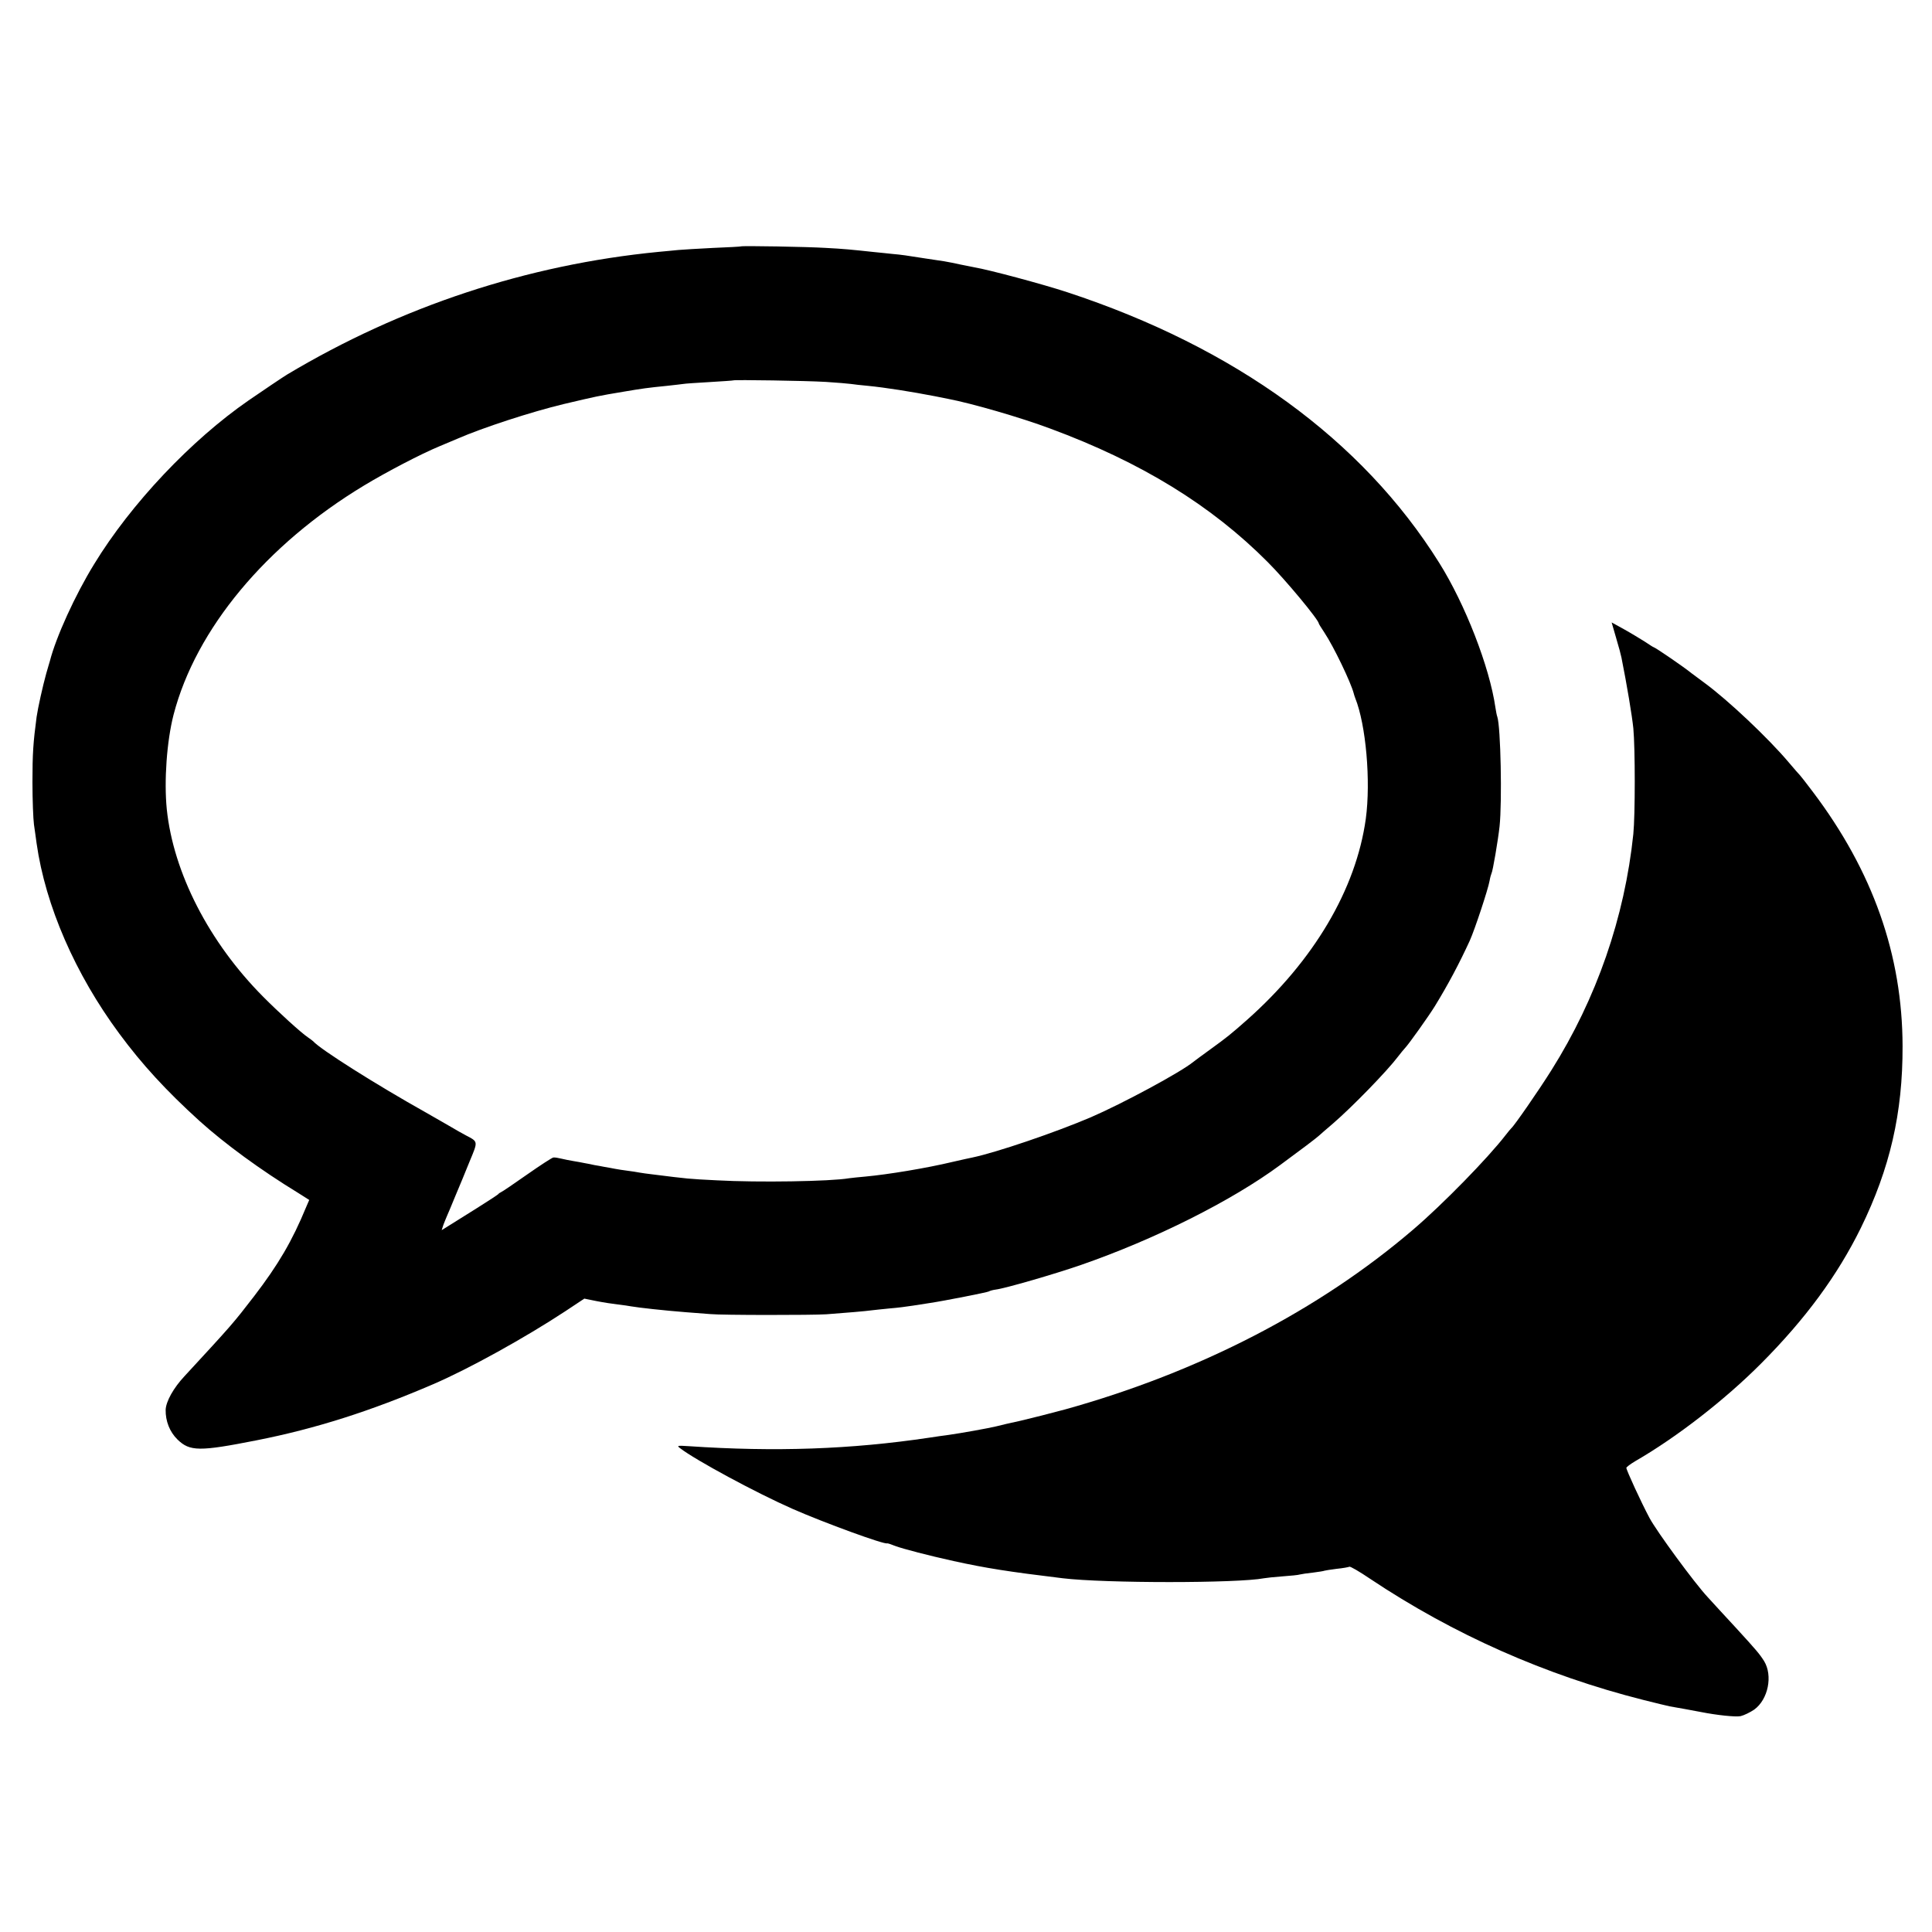 <?xml version="1.0" standalone="no"?>
<!DOCTYPE svg PUBLIC "-//W3C//DTD SVG 20010904//EN"
 "http://www.w3.org/TR/2001/REC-SVG-20010904/DTD/svg10.dtd">
<svg version="1.0" xmlns="http://www.w3.org/2000/svg"
 width="1024pt" height="1024pt" viewBox="0 0 1024 1024"
 preserveAspectRatio="xMidYMid meet">
<g transform="translate(0,1024) scale(0.1,-0.1)"
fill="#000000" stroke="none">
<path d="M3927 8934 c-1 -1 -67 -5 -147 -8 -80 -4 -163 -9 -185 -11 -22 -2
-69 -7 -105 -10 -696 -68 -1364 -289 -1968 -650 -17 -10 -136 -90 -204 -137
-304 -210 -624 -548 -819 -868 -101 -164 -202 -386 -235 -515 -2 -5 -10 -35
-19 -65 -18 -65 -44 -181 -51 -230 -18 -136 -22 -195 -22 -345 0 -93 4 -195 8
-225 4 -30 11 -75 14 -100 47 -331 205 -693 438 -1008 121 -164 250 -304 424
-462 135 -122 325 -261 523 -382 l60 -38 -16 -37 c-74 -180 -148 -306 -276
-473 -111 -144 -115 -149 -369 -424 -59 -63 -98 -134 -100 -178 -1 -60 21
-117 63 -158 65 -63 115 -64 419 -4 314 62 605 155 935 297 191 82 488 247
701 387 l101 67 64 -13 c35 -7 87 -15 114 -18 28 -3 59 -8 70 -10 40 -7 175
-22 290 -31 44 -3 103 -8 130 -10 61 -6 539 -6 615 -1 96 7 214 17 240 21 14
2 57 6 95 10 39 3 95 10 125 15 30 5 71 11 90 14 74 11 302 56 311 61 4 3 21
8 37 10 49 6 312 82 453 131 389 135 797 339 1054 529 113 83 191 142 205 155
9 8 43 38 75 65 102 88 286 277 345 355 14 18 30 38 36 44 19 19 127 171 159
223 70 114 130 227 185 347 27 60 97 272 105 317 3 18 8 35 10 39 7 11 35 177
43 250 14 132 6 528 -12 581 -3 7 -7 30 -10 49 -31 215 -160 547 -298 767
-408 652 -1083 1142 -1971 1434 -134 44 -415 119 -492 132 -16 3 -50 10 -75
15 -25 6 -63 13 -85 17 -22 3 -67 10 -100 15 -101 16 -128 20 -175 24 -25 3
-69 7 -97 10 -121 13 -160 17 -257 22 -95 6 -444 12 -449 8z m448 -718 c61 -4
121 -9 135 -11 14 -2 54 -7 90 -10 92 -9 231 -31 355 -55 28 -6 59 -12 70 -14
126 -24 385 -99 540 -157 482 -178 855 -407 1155 -709 94 -94 270 -306 270
-325 0 -2 13 -23 29 -47 50 -75 141 -265 156 -323 1 -5 5 -17 8 -25 57 -142
83 -440 56 -640 -52 -374 -276 -752 -630 -1066 -86 -76 -106 -92 -193 -155
-44 -32 -85 -62 -91 -67 -65 -54 -377 -222 -544 -294 -190 -81 -499 -186 -627
-213 -10 -2 -57 -12 -104 -23 -142 -34 -344 -67 -463 -78 -34 -3 -73 -7 -87
-9 -98 -17 -483 -23 -700 -11 -156 8 -145 7 -345 32 -22 2 -51 7 -65 9 -14 3
-43 7 -65 10 -22 3 -51 7 -65 10 -14 3 -38 7 -55 10 -16 3 -41 8 -55 10 -14 3
-36 8 -50 10 -14 3 -41 8 -60 11 -19 3 -48 9 -65 13 -16 4 -35 7 -42 6 -6 0
-69 -41 -139 -90 -71 -50 -133 -92 -139 -94 -5 -2 -12 -7 -15 -11 -3 -3 -54
-37 -115 -75 -60 -38 -127 -79 -147 -92 l-37 -23 9 28 c6 15 14 36 19 47 5 11
25 58 44 105 20 47 54 129 76 184 45 108 46 104 -19 138 -14 7 -56 31 -95 54
-38 22 -90 52 -115 66 -266 149 -562 336 -600 379 -3 3 -15 12 -28 21 -36 24
-159 136 -238 216 -286 288 -475 656 -510 993 -15 150 0 361 36 501 118 454
491 902 1010 1215 119 72 303 168 400 208 36 15 79 33 95 40 133 58 390 142
565 184 175 41 177 42 315 65 100 17 129 21 230 31 39 4 77 9 86 10 9 2 72 6
140 10 68 4 125 8 126 9 5 4 391 -2 488 -8z"/>
<path d="M8566 6858 c14 -46 26 -92 28 -103 29 -145 56 -307 63 -375 10 -106
10 -460 0 -560 -46 -443 -195 -872 -434 -1252 -67 -107 -198 -296 -213 -308
-3 -3 -16 -18 -29 -35 -93 -121 -334 -368 -491 -502 -500 -428 -1136 -756
-1844 -953 -78 -21 -184 -48 -236 -60 -52 -11 -111 -25 -130 -30 -41 -10 -186
-36 -250 -45 -25 -3 -72 -10 -105 -15 -415 -62 -817 -76 -1275 -45 -60 4 -64
3 -45 -11 80 -62 402 -236 595 -321 168 -74 489 -191 502 -183 2 1 21 -5 43
-14 40 -15 178 -51 310 -80 168 -37 288 -56 577 -91 224 -27 928 -27 1068 0
11 2 55 7 98 10 42 3 84 7 92 10 8 2 40 7 70 10 30 4 57 8 60 10 3 1 32 6 65
10 32 3 63 9 67 11 4 3 54 -26 110 -64 440 -294 929 -511 1448 -642 63 -16
126 -31 140 -34 29 -5 136 -24 165 -30 86 -17 183 -27 210 -22 18 4 51 20 73
35 74 54 99 180 52 257 -24 38 -41 58 -150 177 -30 33 -68 74 -84 91 -15 17
-45 49 -65 71 -70 75 -270 348 -308 419 -44 82 -123 254 -123 266 0 4 21 20
48 36 220 127 476 326 667 518 234 235 404 466 528 718 154 315 222 608 221
963 -1 483 -157 927 -477 1350 -33 44 -63 82 -66 85 -3 3 -31 34 -61 70 -108
128 -321 329 -445 420 -33 24 -64 48 -70 52 -39 32 -194 138 -201 138 -2 0
-22 13 -46 29 -24 15 -73 45 -109 65 l-67 37 24 -83z"/>
</g>
</svg>
